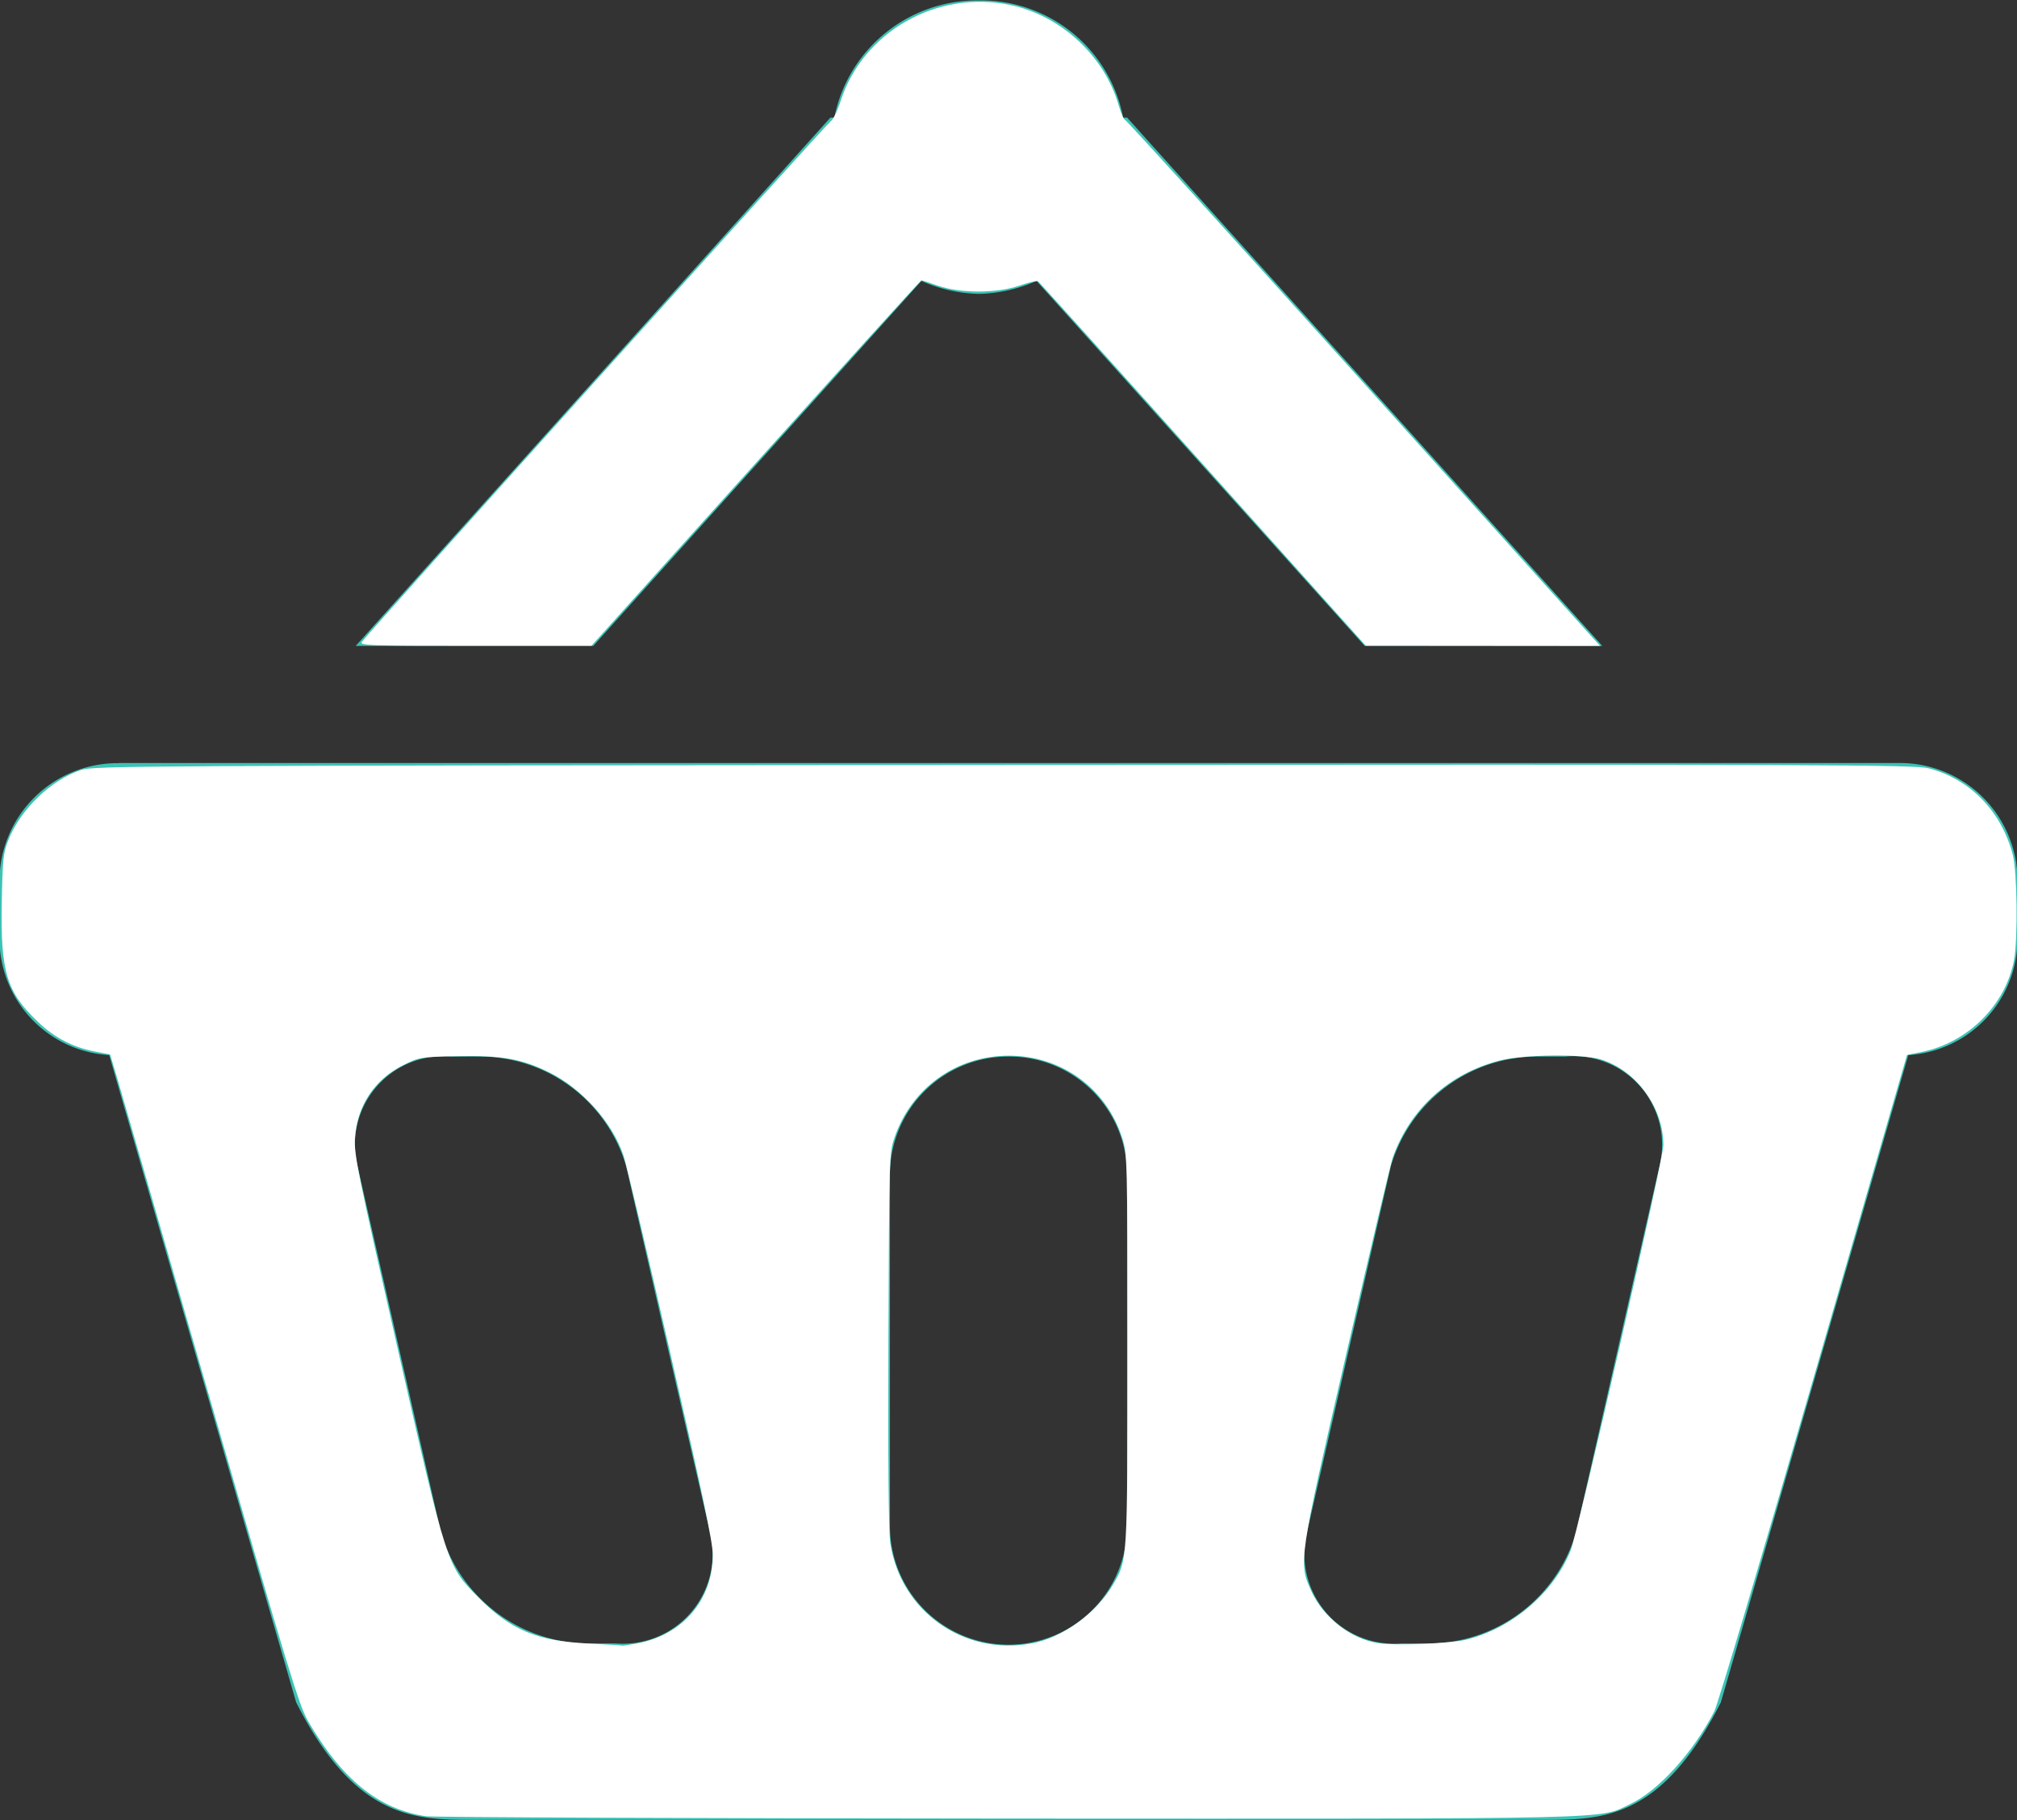 <?xml version="1.0" encoding="UTF-8" standalone="no"?>
<svg
   width="41"
   height="37"
   viewBox="0 0 41 37"
   version="1.1"
   id="svg49"
   sodipodi:docname="05.svg"
   inkscape:version="1.1 (c68e22c387, 2021-05-23)"
   xmlns:inkscape="http://www.inkscape.org/namespaces/inkscape"
   xmlns:sodipodi="http://sodipodi.sourceforge.net/DTD/sodipodi-0.dtd"
   xmlns="http://www.w3.org/2000/svg"
   xmlns:svg="http://www.w3.org/2000/svg">
  <rect x="0" y="0" width="41" height="37" fill="#333333" stroke="none"/>
  <sodipodi:namedview
     id="namedview51"
     pagecolor="#ffffff"
     bordercolor="#666666"
     borderopacity="1.0"
     inkscape:pageshadow="2"
     inkscape:pageopacity="0.0"
     inkscape:pagecheckerboard="0"
     showgrid="false"
     inkscape:zoom="19.918919"
     inkscape:cx="20.508141"
     inkscape:cy="18.5"
     inkscape:window-width="1680"
     inkscape:window-height="987"
     inkscape:window-x="-8"
     inkscape:window-y="-8"
     inkscape:window-maximized="1"
     inkscape:current-layer="svg49" />
  <defs
     id="defs45">
    <style
       id="style43">
      .cls-1 {
        fill: #3cc3b5;
        fill-rule: evenodd;
      }
    </style>
  </defs>
  <path
     class="cls-1"
     d="M1042.9,21.009a2.958,2.958,0,0,0-2.94,2.381h-0.08l-9.65,10.741h4.83l6.67-7.42a3.023,3.023,0,0,0,1.17.263,3.065,3.065,0,0,0,1.17-.263l6.67,7.42h4.83l-9.66-10.741h-0.08a2.939,2.939,0,0,0-2.93-2.381h0Zm-17.49,15.505a2.4,2.4,0,0,0-2.42,2.389V40.1a2.371,2.371,0,0,0,2.23,2.349l3.8,13.158c1.21,2.388,2.42,2.388,3.62,2.388h21.72c1.21,0,2.41,0,3.62-2.388l3.81-13.158a2.37,2.37,0,0,0,2.22-2.349V38.9a2.392,2.392,0,0,0-2.41-2.389h-36.19Zm6.78,5.965h0.6a3.1,3.1,0,0,1,2.94,2.237l1.7,7.422a1.826,1.826,0,0,1-1.92,2.271h-0.61a3.14,3.14,0,0,1-2.94-2.271l-1.69-7.422a1.8,1.8,0,0,1,1.92-2.237h0Zm11.31,0a2.392,2.392,0,0,1,2.41,2.389v7.157a2.41,2.41,0,0,1-4.82,0V44.868a2.4,2.4,0,0,1,2.41-2.389h0Zm10.71,0h0.6a1.8,1.8,0,0,1,1.92,2.237l-1.69,7.422a3.13,3.13,0,0,1-2.94,2.271h-0.61a1.826,1.826,0,0,1-1.92-2.271l1.7-7.422a3.1,3.1,0,0,1,2.94-2.237h0Z"
     transform="translate(-1023 -21)"
     id="path47" />
  <path
     style="fill:#ffffff;stroke-width:0.05"
     d="M 7.361,13.042 C 7.635,12.699 16.819,2.501 16.885,2.466 c 0.046,-0.024 0.137,-0.208 0.201,-0.408 0.455,-1.415 1.96,-2.269 3.448,-1.957 1.034,0.217 1.916,1.034 2.208,2.046 0.046,0.159 0.103,0.289 0.126,0.289 0.024,0 2.149,2.344 4.724,5.209 2.574,2.865 4.738,5.271 4.807,5.347 l 0.127,0.138 -2.382,-0.002 -2.382,-0.002 -3.313,-3.692 C 22.627,7.401 21.118,5.728 21.097,5.715 c -0.021,-0.013 -0.191,0.028 -0.377,0.092 -0.462,0.159 -1.2,0.159 -1.654,4.016e-4 -0.172,-0.06 -0.323,-0.109 -0.337,-0.109 -0.013,0 -1.528,1.672 -3.366,3.715 L 12.022,13.128 H 9.657 c -2.228,0 -2.361,-0.005 -2.296,-0.086 z"
     id="path246" />
  <path
     style="fill:#ffffff;stroke-width:0.05"
     d="M 8.658,36.922 C 7.701,36.781 6.954,36.178 6.262,34.988 6.078,34.672 5.859,33.951 4.267,28.436 3.284,25.028 2.425,22.059 2.359,21.838 L 2.238,21.436 1.938,21.378 C 1.489,21.293 1.111,21.098 0.775,20.777 0.134,20.166 0.01,19.76 0.036,18.359 0.052,17.468 0.065,17.342 0.17,17.078 0.419,16.451 1.028,15.863 1.645,15.653 c 0.25,-0.085 1.157,-0.09 18.754,-0.102 16.759,-0.012 18.52,-0.005 18.801,0.067 0.845,0.217 1.484,0.874 1.715,1.76 0.089,0.34 0.105,1.704 0.026,2.133 -0.17,0.918 -0.934,1.681 -1.873,1.873 l -0.304,0.062 -1.894,6.548 c -1.042,3.601 -1.952,6.661 -2.024,6.799 -0.432,0.836 -1.132,1.608 -1.705,1.88 -0.666,0.316 -0.006,0.301 -12.659,0.296 C 14.132,36.965 8.811,36.944 8.658,36.922 Z m 4.298,-3.516 c 0.922,-0.169 1.532,-0.884 1.533,-1.799 4.02e-4,-0.249 -0.21,-1.249 -0.857,-4.07 -0.471,-2.057 -0.902,-3.876 -0.957,-4.042 -0.222,-0.67 -0.841,-1.364 -1.515,-1.697 -0.554,-0.274 -0.97,-0.346 -1.874,-0.327 -0.736,0.016 -0.762,0.02 -1.09,0.182 -0.582,0.287 -0.939,0.829 -0.981,1.489 -0.02,0.321 0.061,0.72 0.862,4.245 1.018,4.482 1.004,4.437 1.655,5.094 0.651,0.655 1.178,0.877 2.216,0.929 0.387,0.019 0.704,0.039 0.706,0.044 0.002,0.005 0.137,-0.016 0.301,-0.046 z m 8.01,0.004 c 0.636,-0.118 1.318,-0.611 1.664,-1.205 0.289,-0.496 0.288,-0.468 0.288,-4.775 0,-3.799 -0.004,-3.963 -0.1,-4.273 -0.316,-1.023 -1.232,-1.696 -2.31,-1.696 -1.067,0 -1.98,0.655 -2.327,1.669 -0.105,0.308 -0.107,0.386 -0.122,4.103 -0.01,2.518 0.003,3.908 0.039,4.142 0.211,1.38 1.493,2.289 2.868,2.034 z m 8.855,-0.082 c 0.922,-0.233 1.761,-0.952 2.104,-1.805 0.147,-0.364 1.887,-7.966 1.887,-8.242 0,-0.77 -0.555,-1.528 -1.279,-1.746 -0.376,-0.113 -1.565,-0.099 -2.046,0.024 -1.033,0.264 -1.827,0.985 -2.177,1.976 -0.039,0.11 -0.459,1.886 -0.934,3.946 -0.979,4.245 -0.984,4.284 -0.722,4.862 0.248,0.544 0.809,0.979 1.37,1.061 0.366,0.053 1.472,0.007 1.797,-0.075 z"
     id="path971" />
</svg>
